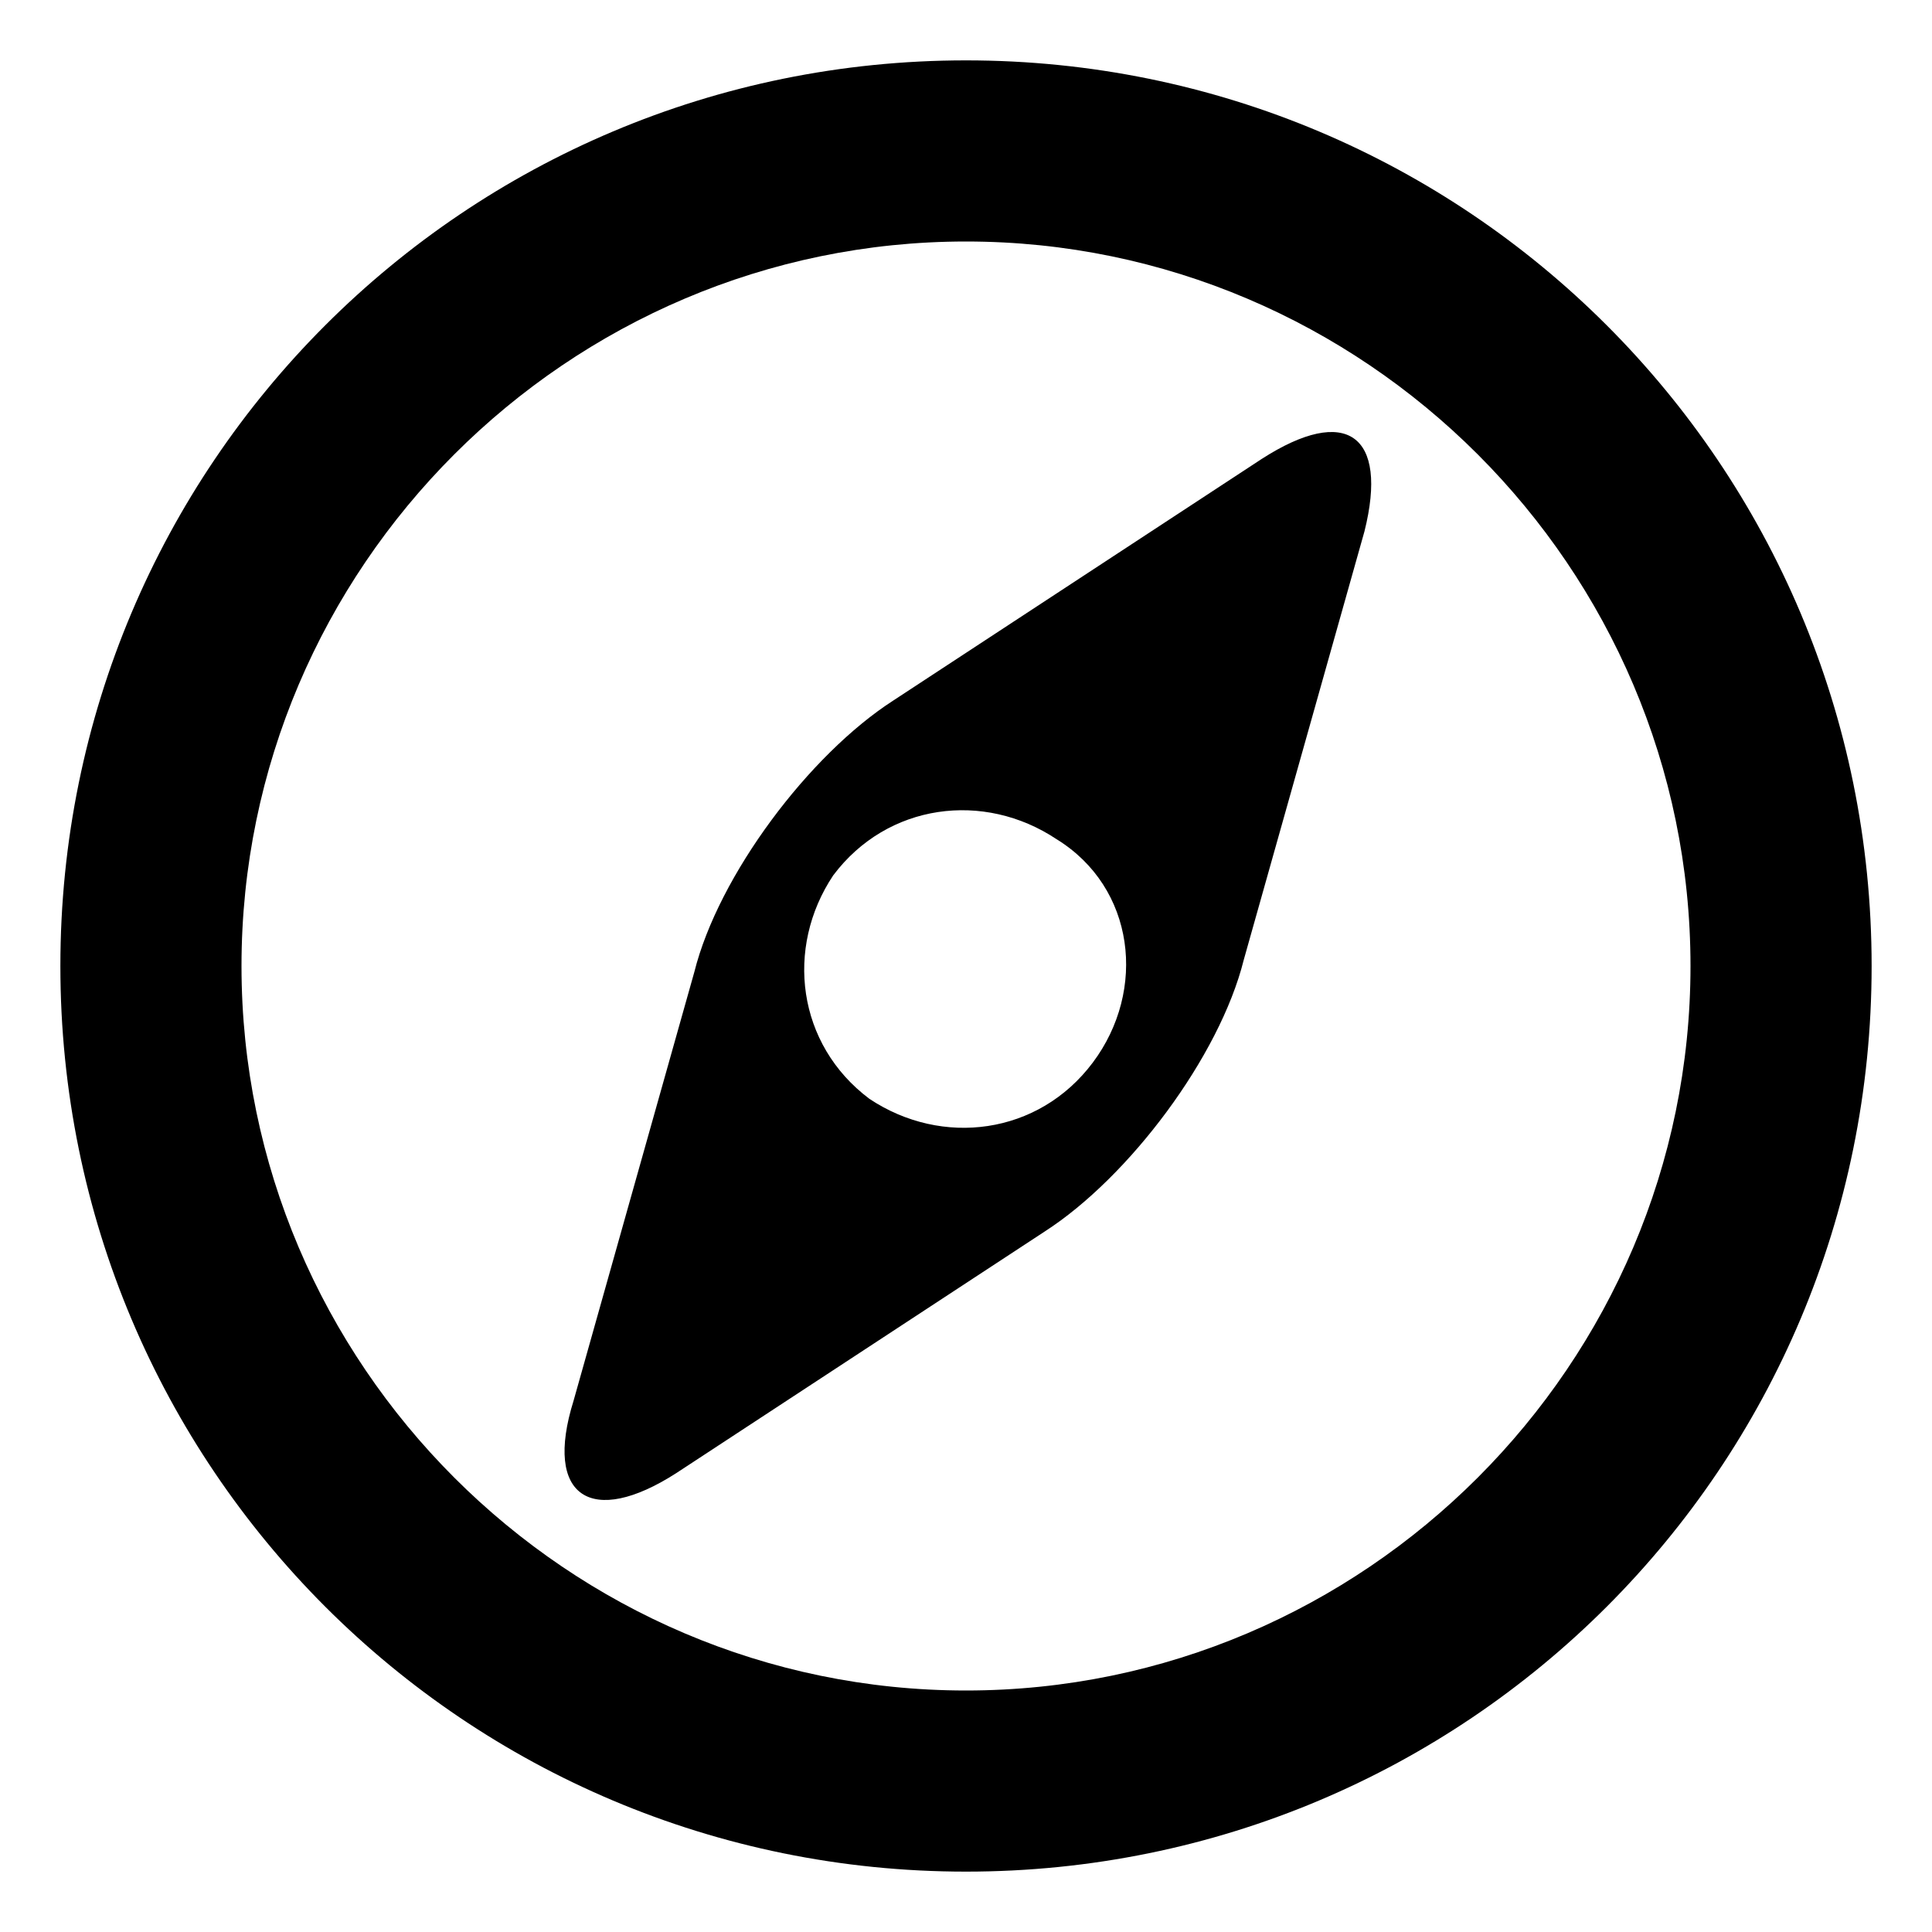 <?xml version="1.0" encoding="utf-8"?>
<!-- Generator: Adobe Illustrator 18.1.1, SVG Export Plug-In . SVG Version: 6.00 Build 0)  -->
<!DOCTYPE svg PUBLIC "-//W3C//DTD SVG 1.1//EN" "http://www.w3.org/Graphics/SVG/1.1/DTD/svg11.dtd">
<svg version="1.1" id="Layer_1" xmlns="http://www.w3.org/2000/svg" xmlns:xlink="http://www.w3.org/1999/xlink" x="0px" y="0px"
	 viewBox="0 0 100 100" enable-background="new 0 0 100 100" xml:space="preserve">
<path id="compass" d="M50,3.125C24.063,3.125,3.125,24.063,3.125,50S24.063,96.875,50,96.875S96.875,75.937,96.875,50
	S75.937,3.125,50,3.125z M50,87.5c-20.625,0-37.5-16.875-37.5-37.5S29.375,12.5,50,12.5S87.5,29.375,87.5,50S70.625,87.5,50,87.5z
	 M65.313,23.75L46.25,36.25c-4.375,2.813-9.063,9.063-10.312,14.062L29.688,72.5c-1.562,5,0.937,6.562,5.313,3.75l19.062-12.5
	c4.375-2.813,9.063-9.063,10.312-14.062l6.25-22.187C71.875,22.5,69.687,20.938,65.313,23.75z M56.562,55
	C53.75,58.75,48.75,59.375,45,56.875c-3.75-2.813-4.375-7.812-1.875-11.563c2.813-3.75,7.812-4.375,11.563-1.875
	C58.75,45.938,59.375,51.25,56.562,55z"/>
</svg>
